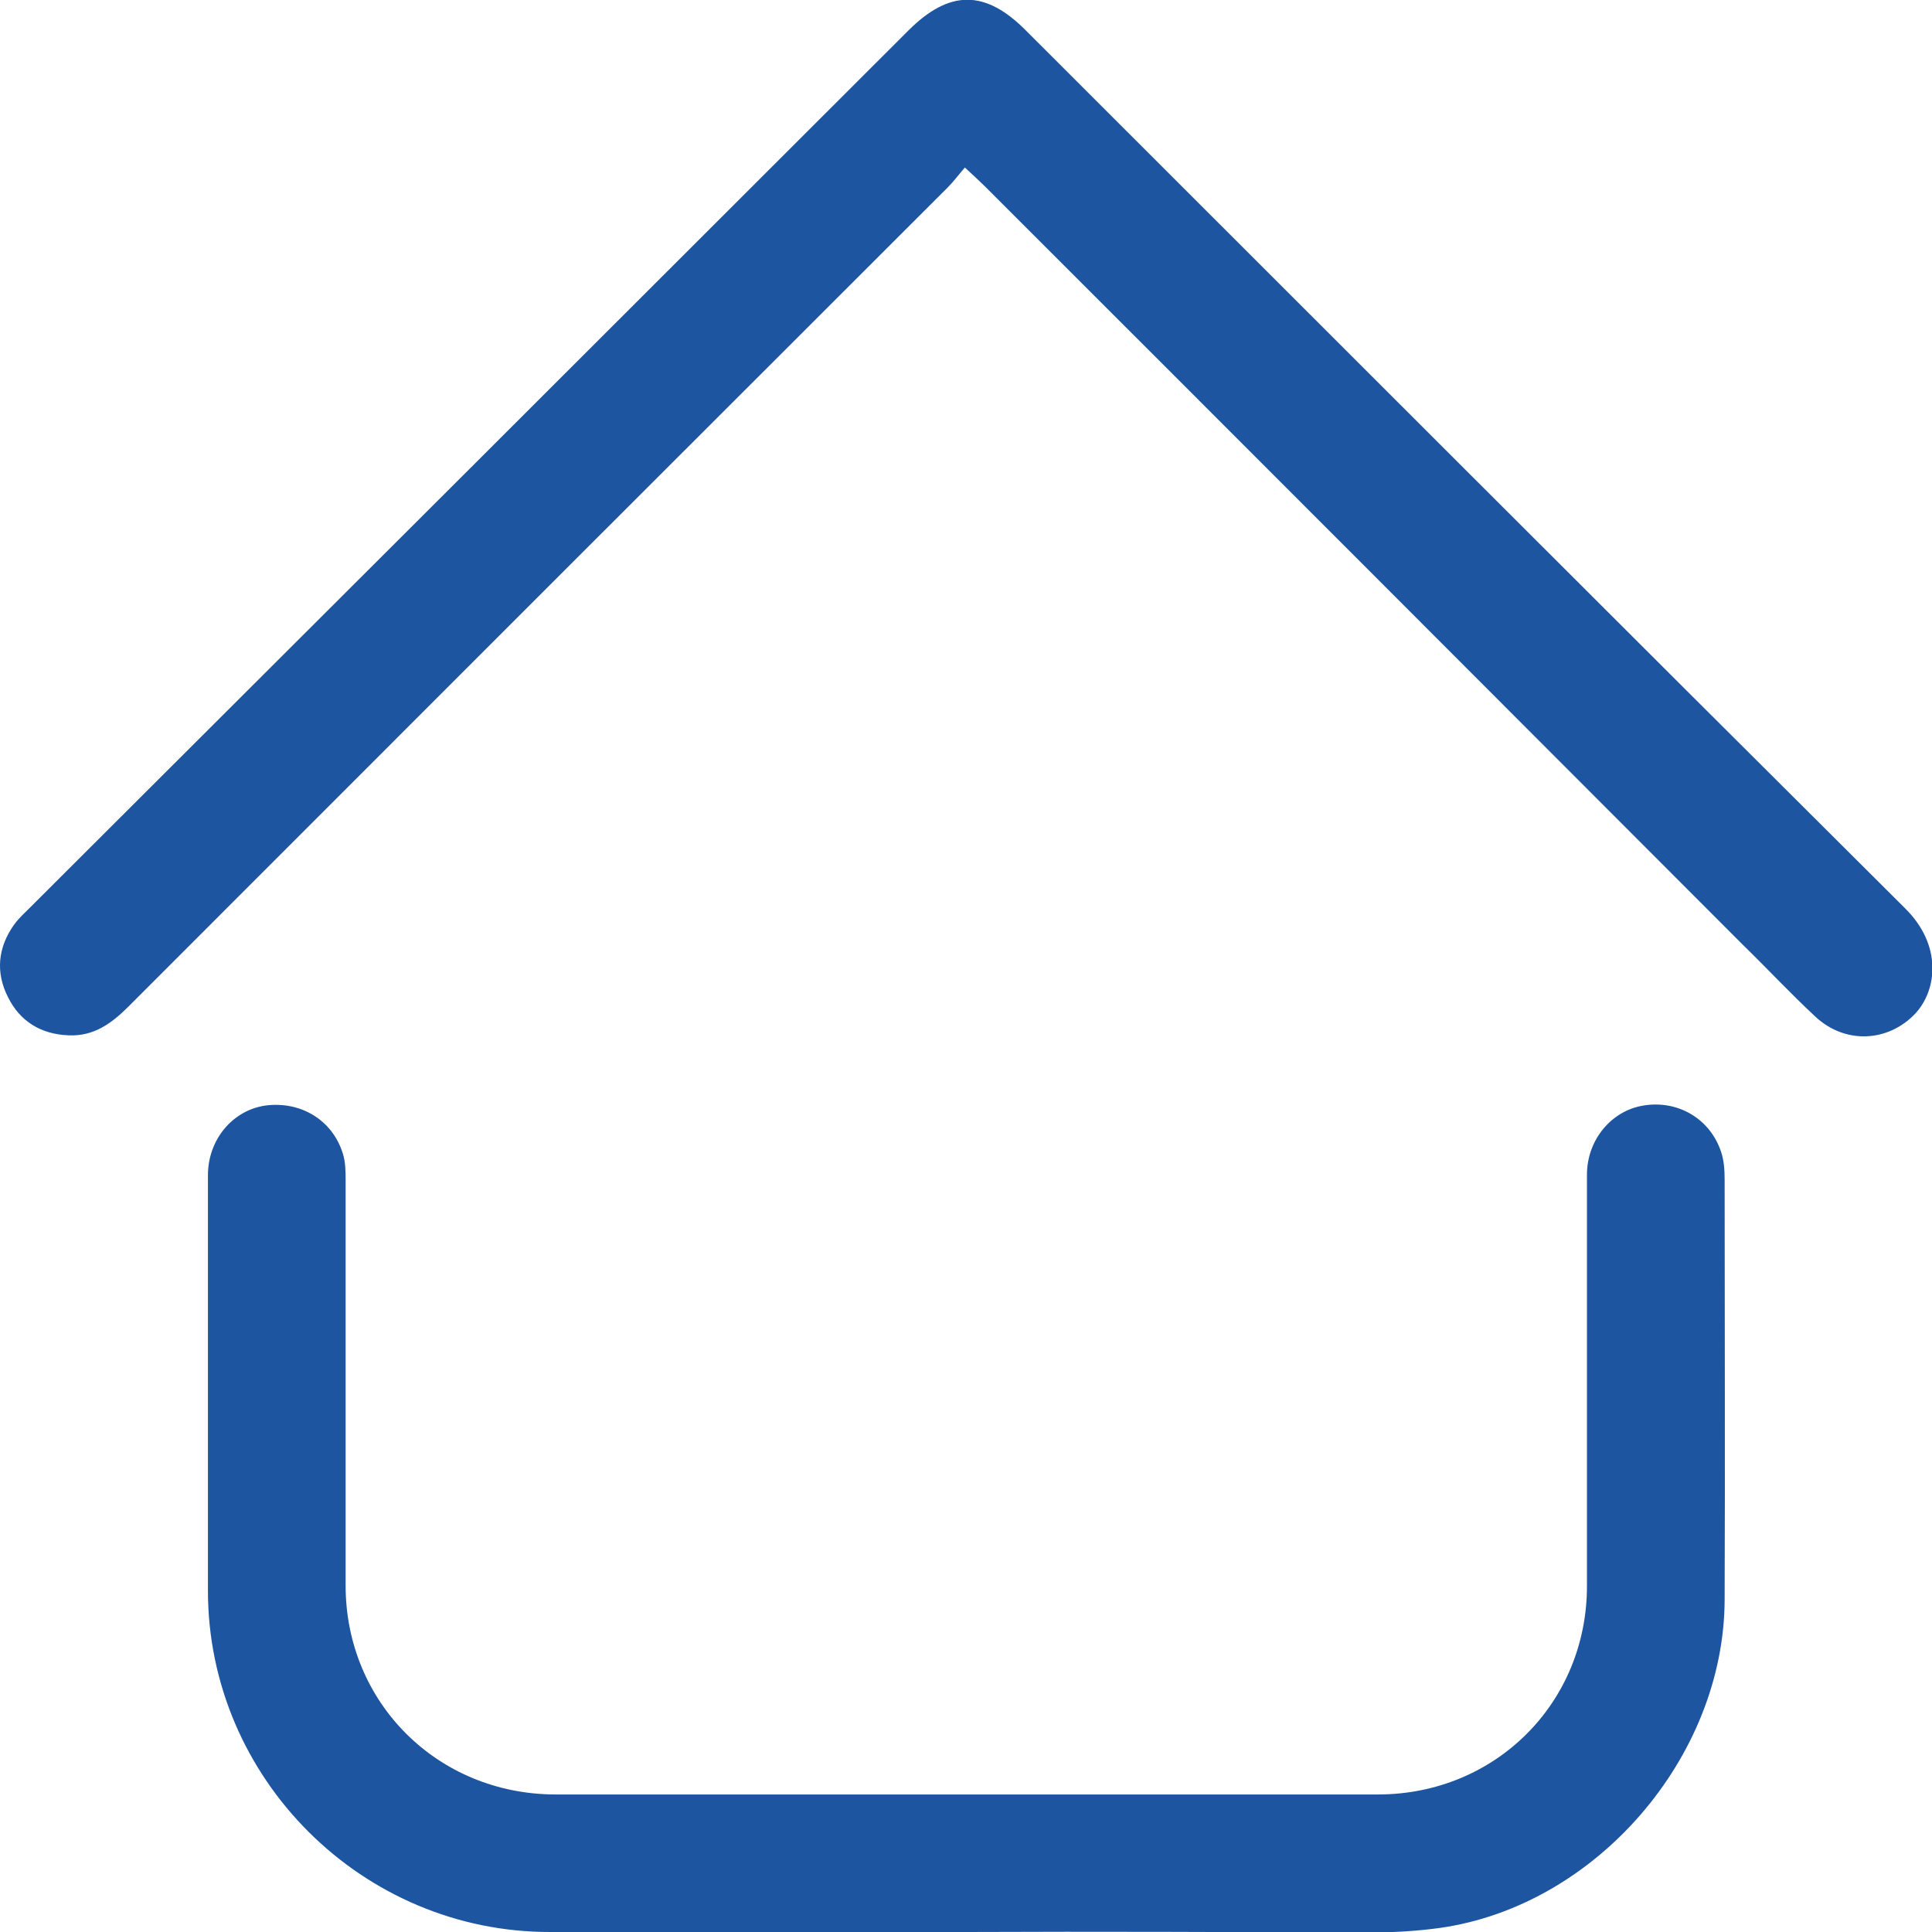 <svg width="27" height="27" viewBox="0 0 27 27" fill="none" xmlns="http://www.w3.org/2000/svg">
  <path
    d="M13.508 27C11.568 27 9.636 27 7.696 27C5.064 27.008 2.906 24.853 2.906 22.231C2.906 20.292 2.906 18.362 2.906 16.424C2.906 15.925 3.252 15.515 3.711 15.45C4.202 15.386 4.645 15.652 4.79 16.118C4.83 16.239 4.83 16.375 4.83 16.504C4.83 18.386 4.83 20.276 4.83 22.158C4.83 23.791 6.11 25.07 7.752 25.078C11.584 25.078 15.424 25.078 19.256 25.078C20.898 25.078 22.178 23.799 22.178 22.166C22.178 20.252 22.178 18.338 22.178 16.416C22.178 15.933 22.516 15.523 22.967 15.45C23.45 15.37 23.901 15.635 24.054 16.102C24.094 16.223 24.102 16.359 24.102 16.488C24.102 18.442 24.11 20.397 24.102 22.359C24.094 24.563 22.299 26.638 20.117 26.944C19.771 26.992 19.417 27.008 19.071 27.008C17.227 27 15.368 26.992 13.508 27C13.508 26.992 13.508 26.992 13.508 27Z"
    fill="#1D55A0" />
  <path
    d="M13.484 2.341C13.387 2.453 13.323 2.542 13.242 2.622C9.427 6.434 5.611 10.247 1.795 14.067C1.562 14.3 1.312 14.485 0.958 14.469C0.572 14.453 0.282 14.276 0.113 13.938C-0.064 13.593 -0.032 13.239 0.201 12.917C0.266 12.829 0.346 12.756 0.427 12.676C4.516 8.598 8.606 4.512 12.695 0.426C13.267 -0.145 13.766 -0.145 14.329 0.418C18.427 4.512 22.516 8.606 26.622 12.692C27.145 13.207 27.073 13.834 26.767 14.164C26.388 14.566 25.785 14.598 25.366 14.204C25.02 13.882 24.698 13.536 24.36 13.207C20.826 9.668 17.3 6.137 13.766 2.606C13.685 2.526 13.605 2.453 13.484 2.341Z"
    fill="#1D55A0" />
</svg>
